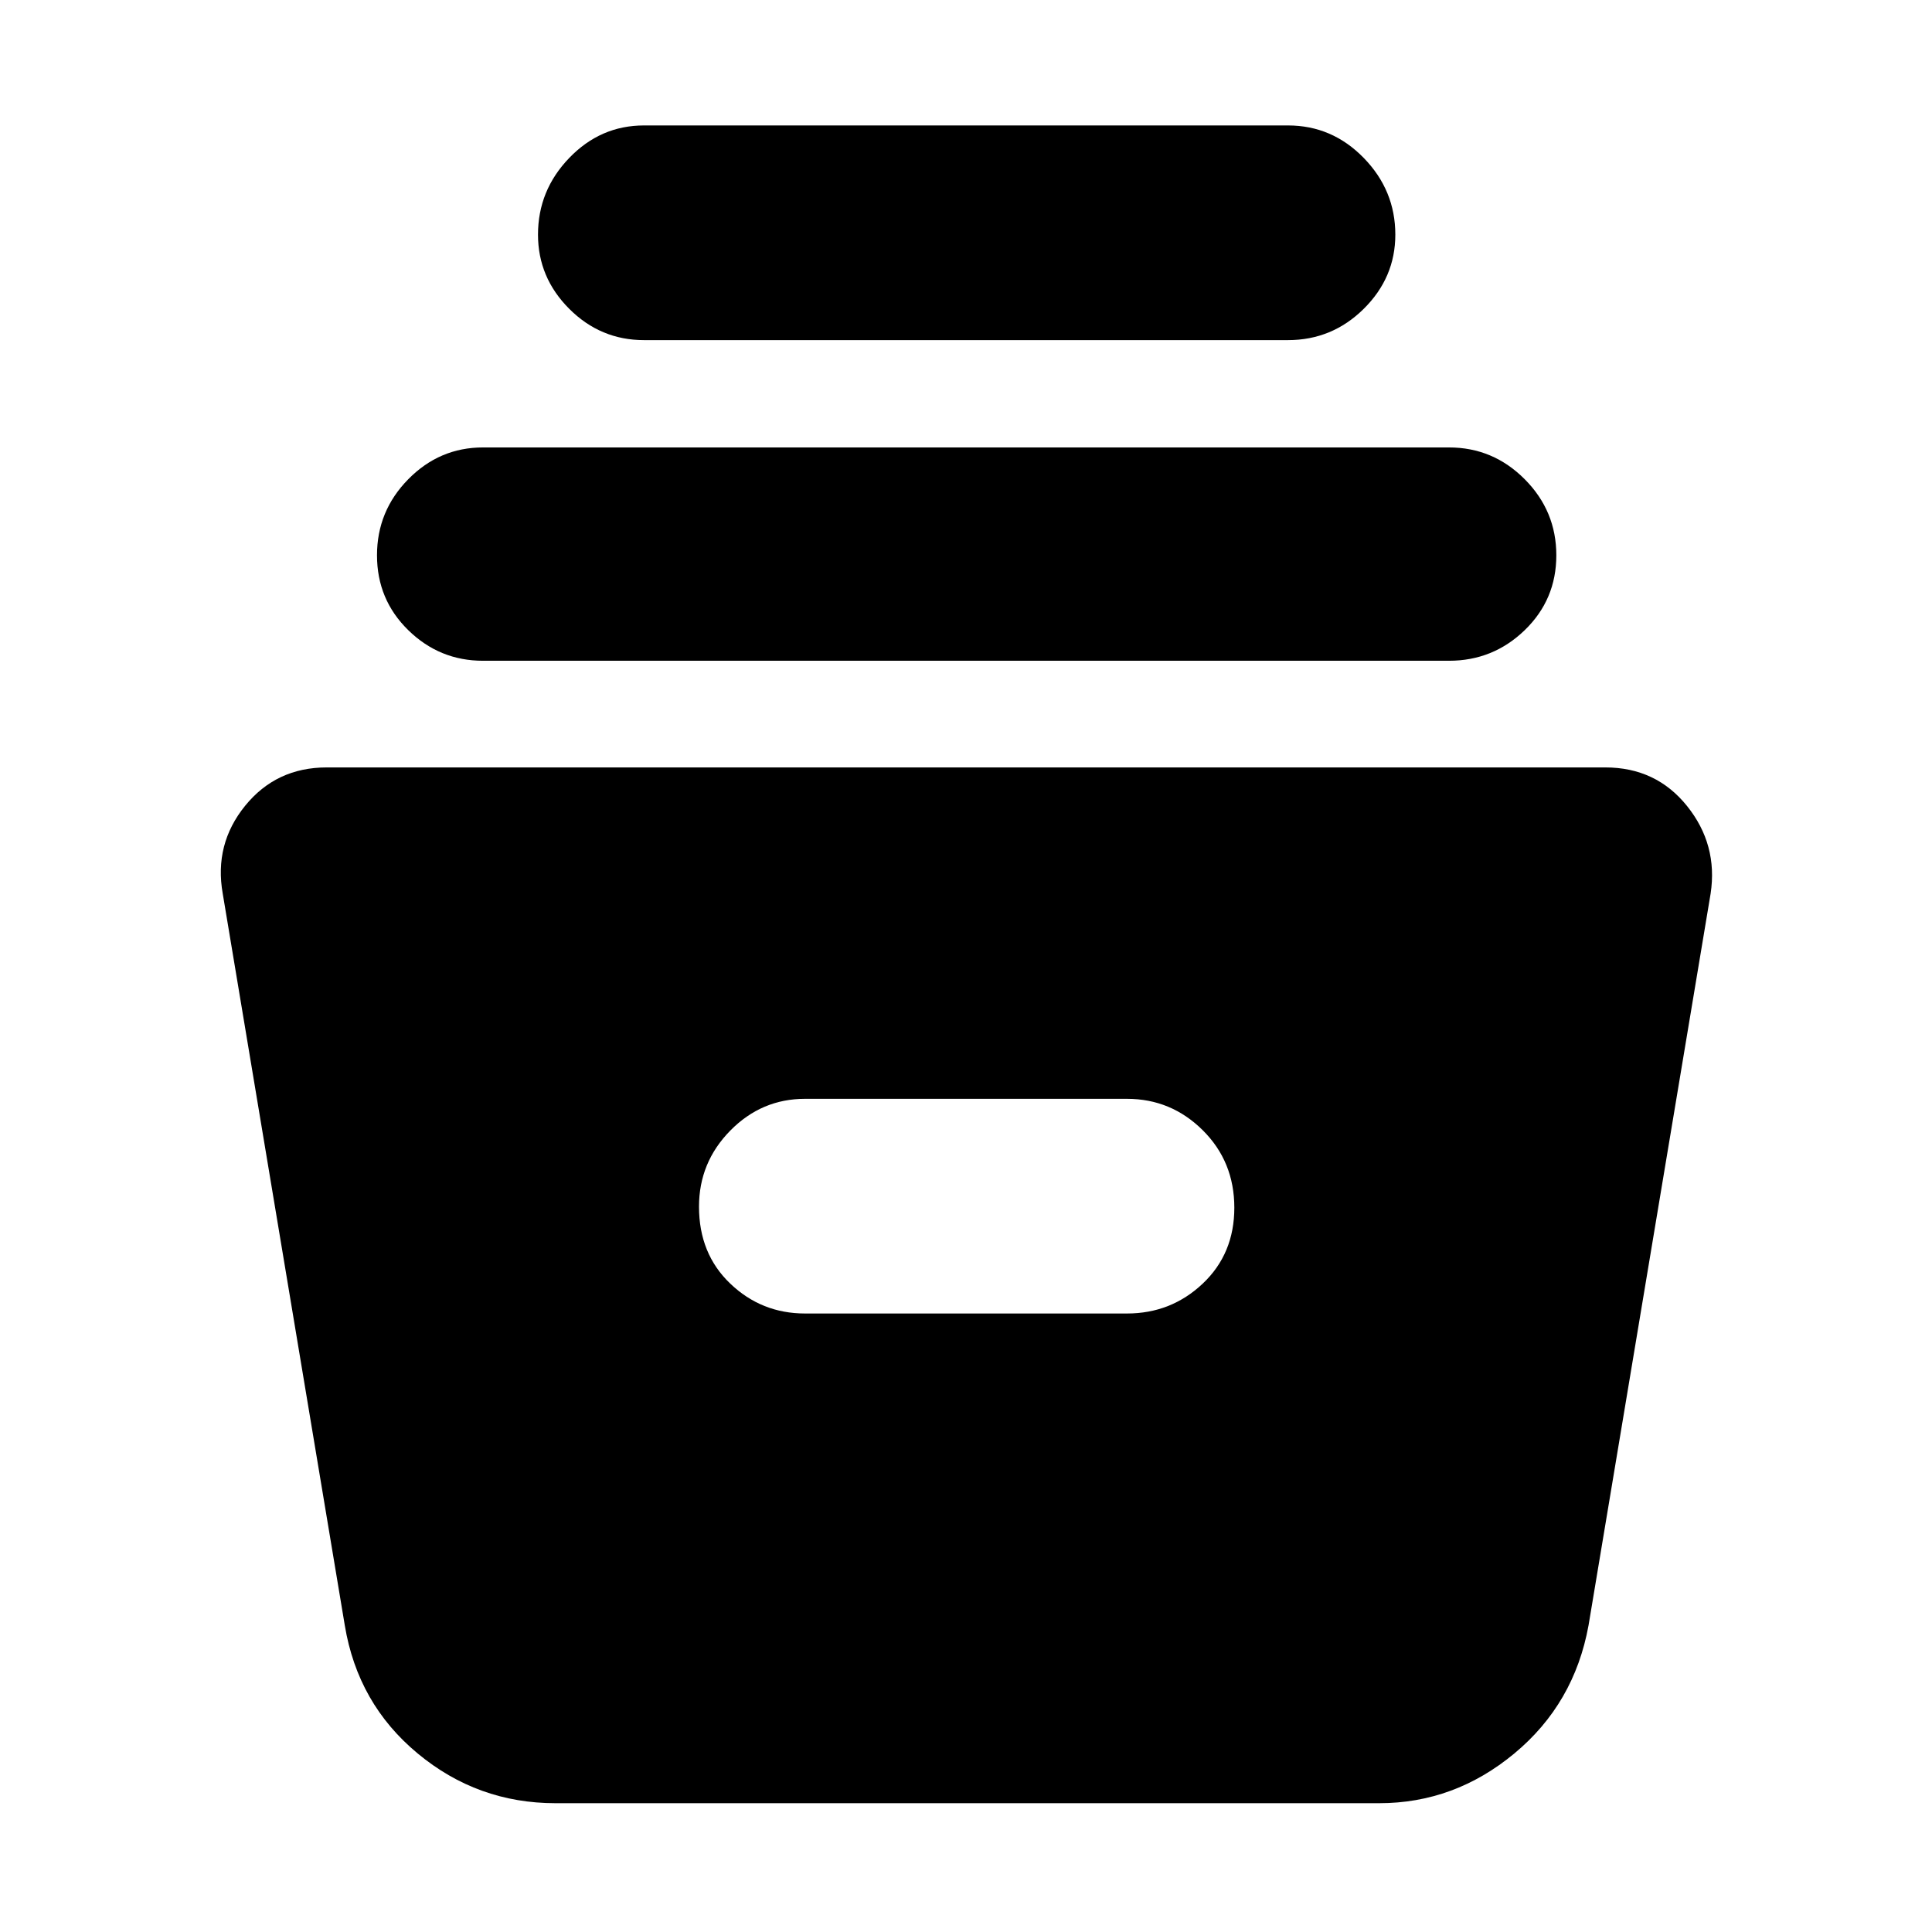 <svg xmlns="http://www.w3.org/2000/svg" height="40" viewBox="0 -960 960 960" width="40"><path d="M276-64q-38.67 0-68.45-24.7-29.78-24.69-36.22-63.63L110.67-516q-4.34-24.55 11.13-43.61t40.53-19.06h635.34q25.22 0 40.61 19.17T850-516l-60.67 363.67q-7.1 38.94-36.88 63.63Q722.67-64 685.33-64H276Zm124-243.33h160q21.9 0 37.62-14.84 15.71-14.83 15.71-37.74 0-22.91-15.71-38.5Q581.9-414 560-414H400q-21.6 0-37.13 15.79-15.54 15.79-15.54 37.8 0 23.41 15.54 38.24 15.53 14.84 37.13 14.84ZM240-631.67q-21.6 0-37.13-15.2-15.54-15.2-15.54-37.21t15.54-37.8q15.53-15.79 37.13-15.79h480q21.9 0 37.62 15.79 15.71 15.79 15.71 37.8 0 22.01-15.71 37.21-15.72 15.2-37.62 15.2H240ZM320-791q-21.6 0-37.13-15.53-15.54-15.54-15.54-36.88 0-22.01 15.54-38.13 15.53-16.13 37.13-16.13h320q21.9 0 37.62 16.13 15.71 16.12 15.71 38.13 0 21.34-15.71 36.88Q661.9-791 640-791H320Z"/></svg>